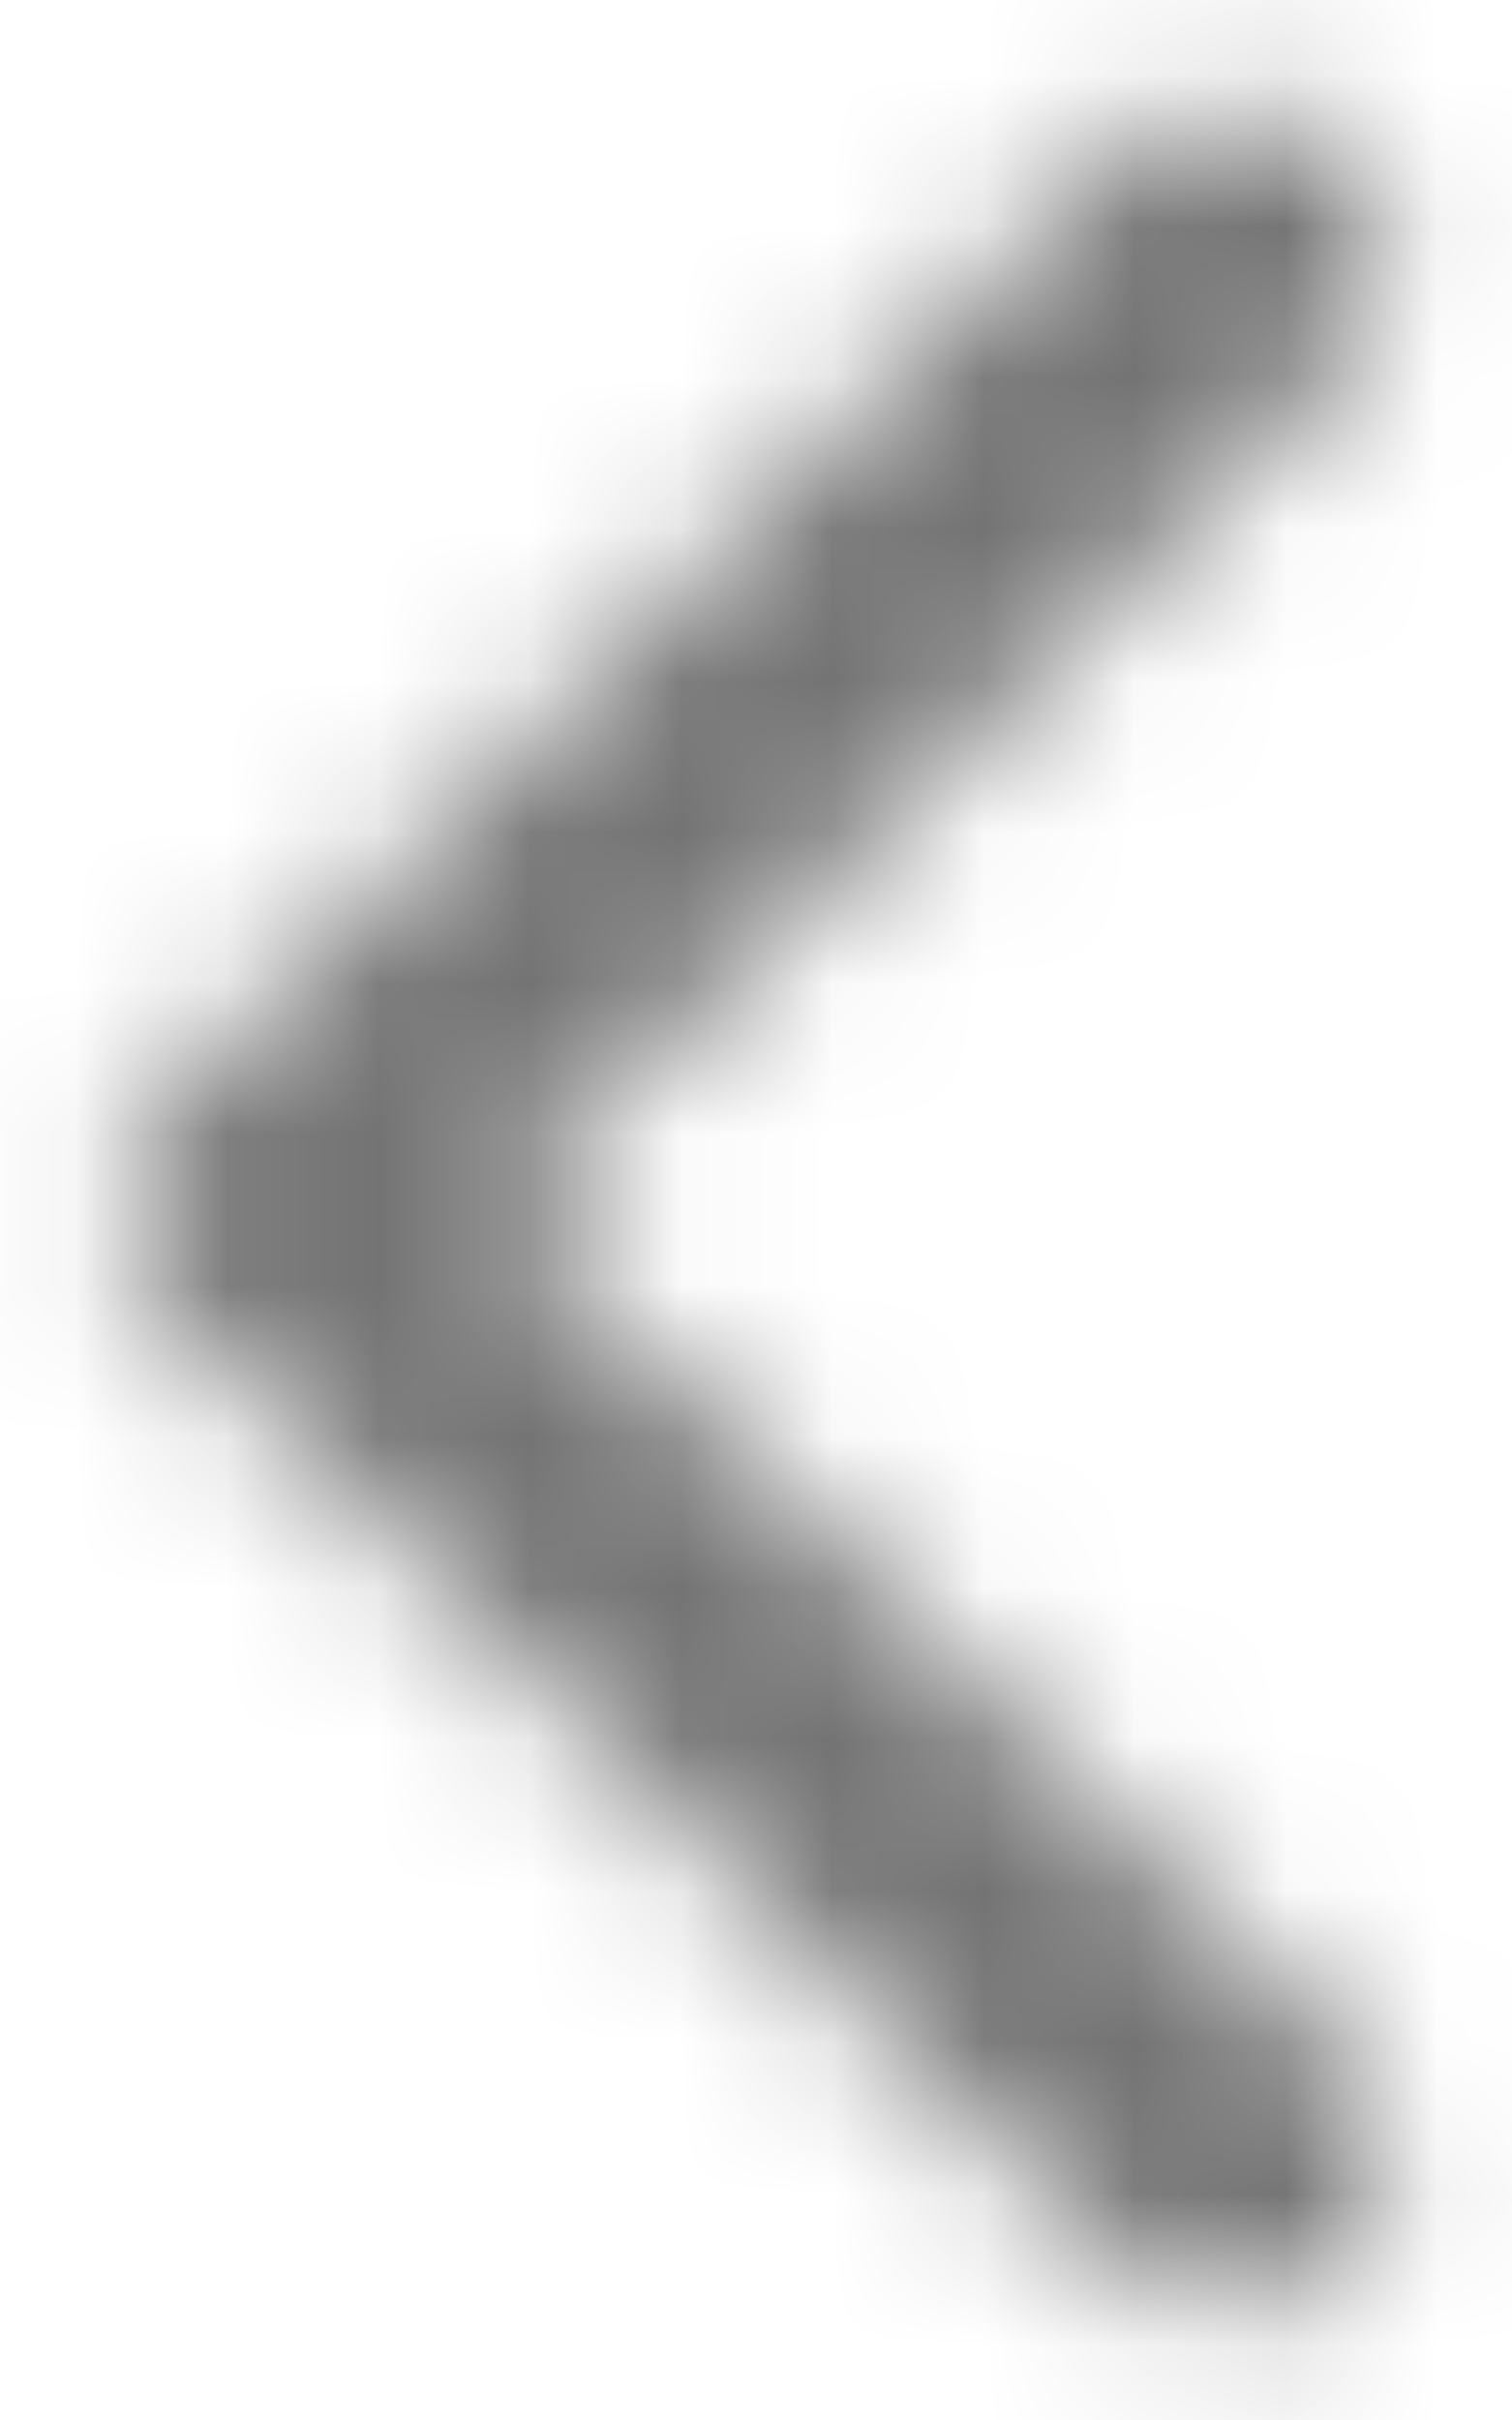 <?xml version="1.0" encoding="UTF-8"?>
<svg width="10px" height="16px" viewBox="0 0 10 16" version="1.1" xmlns="http://www.w3.org/2000/svg" xmlns:xlink="http://www.w3.org/1999/xlink">
    <!-- Generator: Sketch 59.1 (86144) - https://sketch.com -->
    <title>chevron-left-16px</title>
    <desc>Created with Sketch.</desc>
    <defs>
        <path d="M7.375,14.975 L1.107,8.707 C0.717,8.317 0.717,7.683 1.107,7.293 L7.375,1.025 C7.779,0.621 8.432,0.61 8.85,1 C9.25,1.373 9.272,2.001 8.898,2.401 C8.891,2.409 8.883,2.417 8.875,2.425 L3.3,8 L3.3,8 L8.875,13.575 C9.262,13.962 9.262,14.589 8.875,14.976 C8.867,14.984 8.858,14.992 8.85,15 C8.432,15.39 7.779,15.379 7.375,14.975 Z" id="path-1"></path>
    </defs>
    <g id="Final" stroke="none" stroke-width="1" fill="none" fill-rule="evenodd">
        <g id="All-Nucleo-Icons" transform="translate(-322, -1436)">
            <g id="Solo/Nucleo/16px/chevron-left" transform="translate(315, 1432)">
                <g id="left-arrow" transform="translate(7, 4)">
                    <g id="Colour/Default-Colour">
                        <mask id="mask-2" fill="white">
                            <use xlink:href="#path-1"></use>
                        </mask>
                        <g id="Mask" fill-rule="nonzero"></g>
                        <g id="colour/neutral/chia" mask="url(#mask-2)" fill="#737373">
                            <g transform="translate(-27, -24)" id="Colour">
                                <rect x="0" y="0" width="64" height="64"></rect>
                            </g>
                        </g>
                    </g>
                </g>
            </g>
        </g>
    </g>
</svg>